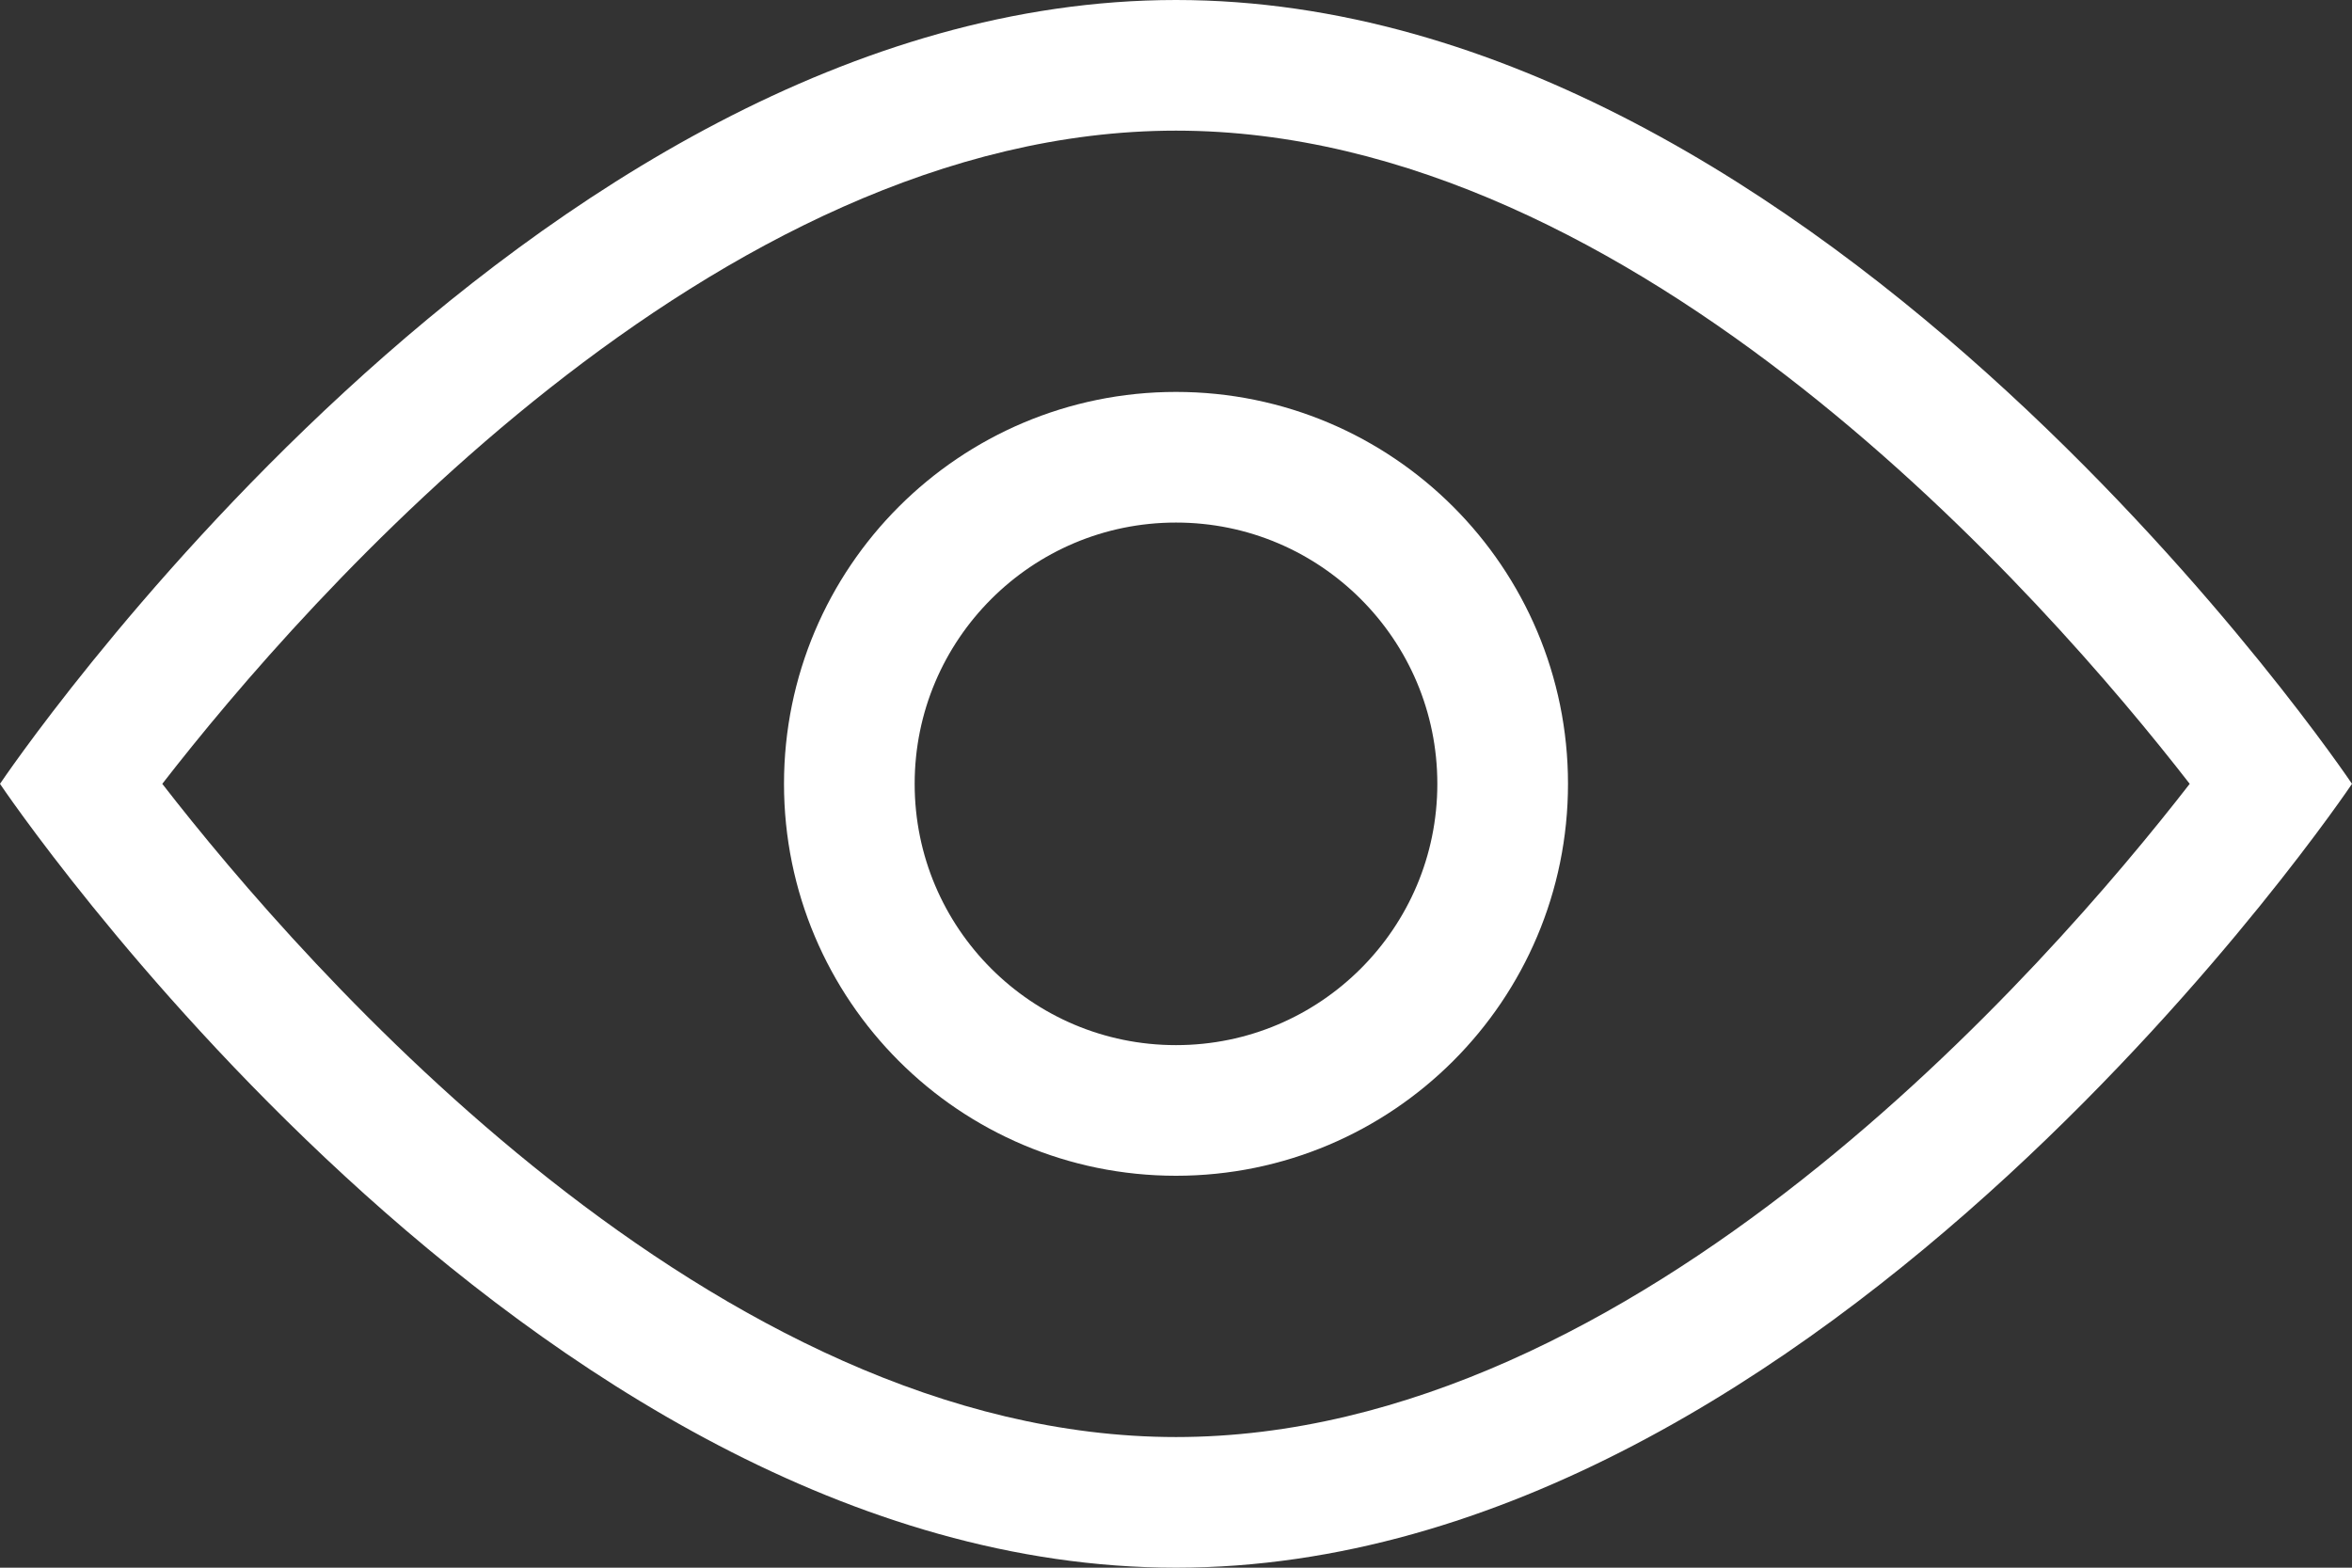 <svg xmlns="http://www.w3.org/2000/svg" width="18" height="12" viewBox="0 0 18 12">
  <rect x="0" y="0" width="18" height="12" fill="#333333" stroke="none"/>
  <g id="Group_1230" data-name="Group 1230" transform="translate(-1266 -517)">
    <g id="Path_159" data-name="Path 159" transform="translate(1266 513)" fill="none">
      <path d="M9,4c4.971,0,9,6,9,6s-4.029,6-9,6-9-6-9-6S4.029,4,9,4Z" stroke="none"/>
      <path d="M 9 5 C 5.469 5 2.335 8.591 1.242 10 C 2.336 11.41 5.469 15 9 15 C 12.531 15 15.665 11.409 16.758 10 C 15.664 8.59 12.531 5 9 5 M 9 4 C 13.971 4 18 10 18 10 C 18 10 13.971 16 9 16 C 4.029 16 0 10 0 10 C 0 10 4.029 4 9 4 Z" stroke="none" fill="#fff"/>
    </g>
    <g id="Ellipse_83" data-name="Ellipse 83" transform="translate(1272 520)" fill="none" stroke="#fff" stroke-width="1">
      <circle cx="3" cy="3" r="3" stroke="none"/>
      <circle cx="3" cy="3" r="2.5" fill="none"/>
    </g>
  </g>
</svg>
